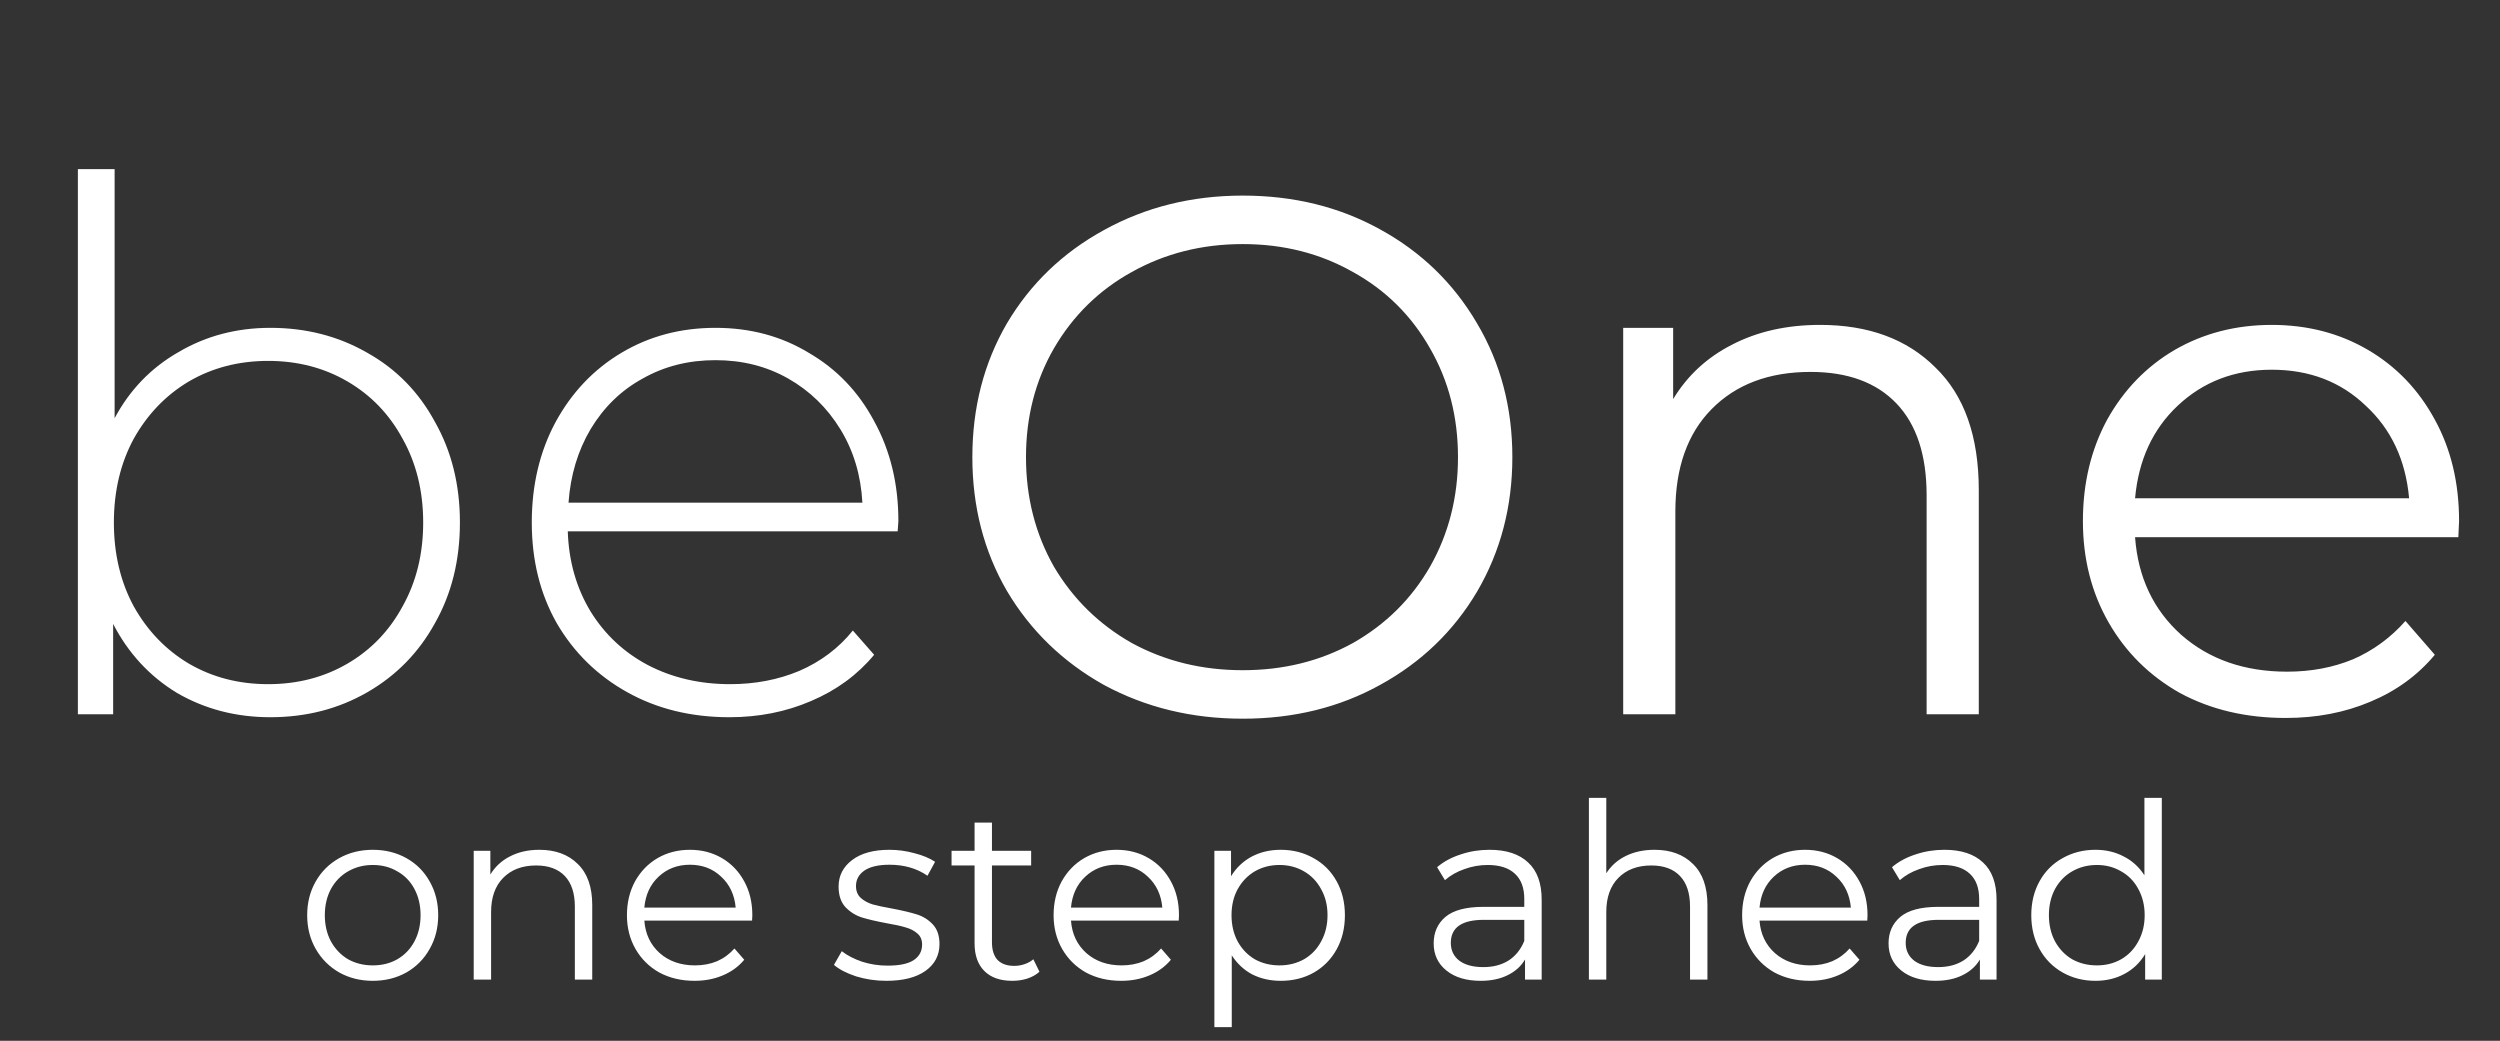 <svg width="245" height="102" viewBox="0 0 245 102" fill="none" xmlns="http://www.w3.org/2000/svg">
<rect x="0" y="0" width="245" height="102" fill="#333333" stroke="none"/>
<path d="M26.496 32.128C30 32.128 33.168 32.944 36 34.576C38.832 36.16 41.04 38.416 42.624 41.344C44.256 44.224 45.072 47.512 45.072 51.208C45.072 54.904 44.256 58.192 42.624 61.072C41.04 63.952 38.832 66.208 36 67.84C33.168 69.472 30 70.288 26.496 70.288C23.136 70.288 20.088 69.496 17.352 67.912C14.664 66.28 12.576 64.024 11.088 61.144V70H7.632V16.576H11.232V40.984C12.72 38.2 14.808 36.04 17.496 34.504C20.184 32.92 23.184 32.128 26.496 32.128ZM26.28 67.048C29.16 67.048 31.752 66.376 34.056 65.032C36.36 63.688 38.16 61.816 39.456 59.416C40.8 57.016 41.472 54.28 41.472 51.208C41.472 48.136 40.8 45.4 39.456 43C38.16 40.6 36.36 38.728 34.056 37.384C31.752 36.04 29.16 35.368 26.28 35.368C23.4 35.368 20.808 36.04 18.504 37.384C16.248 38.728 14.448 40.6 13.104 43C11.808 45.4 11.16 48.136 11.16 51.208C11.16 54.28 11.808 57.016 13.104 59.416C14.448 61.816 16.248 63.688 18.504 65.032C20.808 66.376 23.4 67.048 26.28 67.048ZM87.97 52.072H55.642C55.738 55 56.482 57.616 57.874 59.92C59.266 62.176 61.138 63.928 63.49 65.176C65.89 66.424 68.578 67.048 71.554 67.048C74.002 67.048 76.258 66.616 78.322 65.752C80.434 64.84 82.186 63.52 83.578 61.792L85.666 64.168C84.034 66.136 81.97 67.648 79.474 68.704C77.026 69.76 74.362 70.288 71.482 70.288C67.738 70.288 64.402 69.472 61.474 67.84C58.546 66.208 56.242 63.952 54.562 61.072C52.93 58.192 52.114 54.904 52.114 51.208C52.114 47.56 52.882 44.296 54.418 41.416C56.002 38.488 58.162 36.208 60.898 34.576C63.634 32.944 66.706 32.128 70.114 32.128C73.522 32.128 76.57 32.944 79.258 34.576C81.994 36.16 84.13 38.392 85.666 41.272C87.25 44.152 88.042 47.416 88.042 51.064L87.97 52.072ZM70.114 35.296C67.474 35.296 65.098 35.896 62.986 37.096C60.874 38.248 59.17 39.904 57.874 42.064C56.626 44.176 55.906 46.576 55.714 49.264H84.514C84.37 46.576 83.65 44.176 82.354 42.064C81.058 39.952 79.354 38.296 77.242 37.096C75.13 35.896 72.754 35.296 70.114 35.296ZM121.787 70.432C116.795 70.432 112.259 69.328 108.179 67.12C104.147 64.864 100.979 61.792 98.675 57.904C96.419 54.016 95.291 49.648 95.291 44.8C95.291 39.952 96.419 35.584 98.675 31.696C100.979 27.808 104.147 24.76 108.179 22.552C112.259 20.296 116.795 19.168 121.787 19.168C126.779 19.168 131.267 20.272 135.251 22.48C139.283 24.688 142.451 27.76 144.755 31.696C147.059 35.584 148.211 39.952 148.211 44.8C148.211 49.648 147.059 54.04 144.755 57.976C142.451 61.864 139.283 64.912 135.251 67.12C131.267 69.328 126.779 70.432 121.787 70.432ZM121.787 65.68C125.771 65.68 129.371 64.792 132.587 63.016C135.803 61.192 138.323 58.696 140.147 55.528C141.971 52.312 142.883 48.736 142.883 44.8C142.883 40.864 141.971 37.312 140.147 34.144C138.323 30.928 135.803 28.432 132.587 26.656C129.371 24.832 125.771 23.92 121.787 23.92C117.803 23.92 114.179 24.832 110.915 26.656C107.699 28.432 105.155 30.928 103.283 34.144C101.459 37.312 100.547 40.864 100.547 44.8C100.547 48.736 101.459 52.312 103.283 55.528C105.155 58.696 107.699 61.192 110.915 63.016C114.179 64.792 117.803 65.68 121.787 65.68ZM178.369 31.84C183.121 31.84 186.889 33.232 189.673 36.016C192.505 38.752 193.921 42.76 193.921 48.04V70H188.809V48.544C188.809 44.608 187.825 41.608 185.857 39.544C183.889 37.48 181.081 36.448 177.433 36.448C173.353 36.448 170.113 37.672 167.713 40.12C165.361 42.52 164.185 45.856 164.185 50.128V70H159.073V32.128H163.969V39.112C165.361 36.808 167.281 35.032 169.729 33.784C172.225 32.488 175.105 31.84 178.369 31.84ZM240.917 52.648H209.237C209.525 56.584 211.037 59.776 213.773 62.224C216.509 64.624 219.965 65.824 224.141 65.824C226.493 65.824 228.653 65.416 230.621 64.6C232.589 63.736 234.293 62.488 235.733 60.856L238.613 64.168C236.933 66.184 234.821 67.72 232.277 68.776C229.781 69.832 227.021 70.36 223.997 70.36C220.109 70.36 216.653 69.544 213.629 67.912C210.653 66.232 208.325 63.928 206.645 61C204.965 58.072 204.125 54.76 204.125 51.064C204.125 47.368 204.917 44.056 206.501 41.128C208.133 38.2 210.341 35.92 213.125 34.288C215.957 32.656 219.125 31.84 222.629 31.84C226.133 31.84 229.277 32.656 232.061 34.288C234.845 35.92 237.029 38.2 238.613 41.128C240.197 44.008 240.989 47.32 240.989 51.064L240.917 52.648ZM222.629 36.232C218.981 36.232 215.909 37.408 213.413 39.76C210.965 42.064 209.573 45.088 209.237 48.832H236.093C235.757 45.088 234.341 42.064 231.845 39.76C229.397 37.408 226.325 36.232 222.629 36.232Z" fill="white"/>
<path d="M36.536 96.12C35.32 96.12 34.224 95.848 33.248 95.304C32.272 94.744 31.504 93.976 30.944 93C30.384 92.024 30.104 90.92 30.104 89.688C30.104 88.456 30.384 87.352 30.944 86.376C31.504 85.4 32.272 84.64 33.248 84.096C34.224 83.552 35.32 83.28 36.536 83.28C37.752 83.28 38.848 83.552 39.824 84.096C40.8 84.64 41.56 85.4 42.104 86.376C42.664 87.352 42.944 88.456 42.944 89.688C42.944 90.92 42.664 92.024 42.104 93C41.56 93.976 40.8 94.744 39.824 95.304C38.848 95.848 37.752 96.12 36.536 96.12ZM36.536 94.608C37.432 94.608 38.232 94.408 38.936 94.008C39.656 93.592 40.216 93.008 40.616 92.256C41.016 91.504 41.216 90.648 41.216 89.688C41.216 88.728 41.016 87.872 40.616 87.12C40.216 86.368 39.656 85.792 38.936 85.392C38.232 84.976 37.432 84.768 36.536 84.768C35.64 84.768 34.832 84.976 34.112 85.392C33.408 85.792 32.848 86.368 32.432 87.12C32.032 87.872 31.832 88.728 31.832 89.688C31.832 90.648 32.032 91.504 32.432 92.256C32.848 93.008 33.408 93.592 34.112 94.008C34.832 94.408 35.64 94.608 36.536 94.608ZM52.855 83.28C54.439 83.28 55.695 83.744 56.623 84.672C57.567 85.584 58.039 86.92 58.039 88.68V96H56.335V88.848C56.335 87.536 56.007 86.536 55.351 85.848C54.695 85.16 53.759 84.816 52.543 84.816C51.183 84.816 50.103 85.224 49.303 86.04C48.519 86.84 48.127 87.952 48.127 89.376V96H46.423V83.376H48.055V85.704C48.519 84.936 49.159 84.344 49.975 83.928C50.807 83.496 51.767 83.28 52.855 83.28ZM73.704 90.216H63.144C63.24 91.528 63.744 92.592 64.656 93.408C65.568 94.208 66.72 94.608 68.112 94.608C68.896 94.608 69.616 94.472 70.272 94.2C70.928 93.912 71.496 93.496 71.976 92.952L72.936 94.056C72.376 94.728 71.672 95.24 70.824 95.592C69.992 95.944 69.072 96.12 68.064 96.12C66.768 96.12 65.616 95.848 64.608 95.304C63.616 94.744 62.84 93.976 62.28 93C61.72 92.024 61.44 90.92 61.44 89.688C61.44 88.456 61.704 87.352 62.232 86.376C62.776 85.4 63.512 84.64 64.44 84.096C65.384 83.552 66.44 83.28 67.608 83.28C68.776 83.28 69.824 83.552 70.752 84.096C71.68 84.64 72.408 85.4 72.936 86.376C73.464 87.336 73.728 88.44 73.728 89.688L73.704 90.216ZM67.608 84.744C66.392 84.744 65.368 85.136 64.536 85.92C63.72 86.688 63.256 87.696 63.144 88.944H72.096C71.984 87.696 71.512 86.688 70.68 85.92C69.864 85.136 68.84 84.744 67.608 84.744ZM86.862 96.12C85.838 96.12 84.854 95.976 83.91 95.688C82.982 95.384 82.254 95.008 81.726 94.56L82.494 93.216C83.022 93.632 83.686 93.976 84.486 94.248C85.286 94.504 86.118 94.632 86.982 94.632C88.134 94.632 88.982 94.456 89.526 94.104C90.086 93.736 90.366 93.224 90.366 92.568C90.366 92.104 90.214 91.744 89.91 91.488C89.606 91.216 89.222 91.016 88.758 90.888C88.294 90.744 87.678 90.608 86.91 90.48C85.886 90.288 85.062 90.096 84.438 89.904C83.814 89.696 83.278 89.352 82.83 88.872C82.398 88.392 82.182 87.728 82.182 86.88C82.182 85.824 82.622 84.96 83.502 84.288C84.382 83.616 85.606 83.28 87.174 83.28C87.99 83.28 88.806 83.392 89.622 83.616C90.438 83.824 91.11 84.104 91.638 84.456L90.894 85.824C89.854 85.104 88.614 84.744 87.174 84.744C86.086 84.744 85.262 84.936 84.702 85.32C84.158 85.704 83.886 86.208 83.886 86.832C83.886 87.312 84.038 87.696 84.342 87.984C84.662 88.272 85.054 88.488 85.518 88.632C85.982 88.76 86.622 88.896 87.438 89.04C88.446 89.232 89.254 89.424 89.862 89.616C90.47 89.808 90.99 90.136 91.422 90.6C91.854 91.064 92.07 91.704 92.07 92.52C92.07 93.624 91.606 94.504 90.678 95.16C89.766 95.8 88.494 96.12 86.862 96.12ZM101.868 95.232C101.548 95.52 101.148 95.744 100.668 95.904C100.204 96.048 99.716 96.12 99.204 96.12C98.02 96.12 97.108 95.8 96.468 95.16C95.828 94.52 95.508 93.616 95.508 92.448V84.816H93.252V83.376H95.508V80.616H97.212V83.376H101.052V84.816H97.212V92.352C97.212 93.104 97.396 93.68 97.764 94.08C98.148 94.464 98.692 94.656 99.396 94.656C99.748 94.656 100.084 94.6 100.404 94.488C100.74 94.376 101.028 94.216 101.268 94.008L101.868 95.232ZM115.516 90.216H104.956C105.052 91.528 105.556 92.592 106.468 93.408C107.38 94.208 108.532 94.608 109.924 94.608C110.708 94.608 111.428 94.472 112.084 94.2C112.74 93.912 113.308 93.496 113.788 92.952L114.748 94.056C114.188 94.728 113.484 95.24 112.636 95.592C111.804 95.944 110.884 96.12 109.876 96.12C108.58 96.12 107.428 95.848 106.42 95.304C105.428 94.744 104.652 93.976 104.092 93C103.532 92.024 103.252 90.92 103.252 89.688C103.252 88.456 103.516 87.352 104.044 86.376C104.588 85.4 105.324 84.64 106.252 84.096C107.196 83.552 108.252 83.28 109.42 83.28C110.588 83.28 111.636 83.552 112.564 84.096C113.492 84.64 114.22 85.4 114.748 86.376C115.276 87.336 115.54 88.44 115.54 89.688L115.516 90.216ZM109.42 84.744C108.204 84.744 107.18 85.136 106.348 85.92C105.532 86.688 105.068 87.696 104.956 88.944H113.908C113.796 87.696 113.324 86.688 112.492 85.92C111.676 85.136 110.652 84.744 109.42 84.744ZM125.513 83.28C126.697 83.28 127.769 83.552 128.729 84.096C129.689 84.624 130.441 85.376 130.985 86.352C131.529 87.328 131.801 88.44 131.801 89.688C131.801 90.952 131.529 92.072 130.985 93.048C130.441 94.024 129.689 94.784 128.729 95.328C127.785 95.856 126.713 96.12 125.513 96.12C124.489 96.12 123.561 95.912 122.729 95.496C121.913 95.064 121.241 94.44 120.713 93.624V100.656H119.009V83.376H120.641V85.872C121.153 85.04 121.825 84.4 122.657 83.952C123.505 83.504 124.457 83.28 125.513 83.28ZM125.393 94.608C126.273 94.608 127.073 94.408 127.793 94.008C128.513 93.592 129.073 93.008 129.473 92.256C129.889 91.504 130.097 90.648 130.097 89.688C130.097 88.728 129.889 87.88 129.473 87.144C129.073 86.392 128.513 85.808 127.793 85.392C127.073 84.976 126.273 84.768 125.393 84.768C124.497 84.768 123.689 84.976 122.969 85.392C122.265 85.808 121.705 86.392 121.289 87.144C120.889 87.88 120.689 88.728 120.689 89.688C120.689 90.648 120.889 91.504 121.289 92.256C121.705 93.008 122.265 93.592 122.969 94.008C123.689 94.408 124.497 94.608 125.393 94.608ZM145.972 83.28C147.62 83.28 148.884 83.696 149.764 84.528C150.644 85.344 151.084 86.56 151.084 88.176V96H149.452V94.032C149.068 94.688 148.5 95.2 147.748 95.568C147.012 95.936 146.132 96.12 145.108 96.12C143.7 96.12 142.58 95.784 141.748 95.112C140.916 94.44 140.5 93.552 140.5 92.448C140.5 91.376 140.884 90.512 141.652 89.856C142.436 89.2 143.676 88.872 145.372 88.872H149.38V88.104C149.38 87.016 149.076 86.192 148.468 85.632C147.86 85.056 146.972 84.768 145.804 84.768C145.004 84.768 144.236 84.904 143.5 85.176C142.764 85.432 142.132 85.792 141.604 86.256L140.836 84.984C141.476 84.44 142.244 84.024 143.14 83.736C144.036 83.432 144.98 83.28 145.972 83.28ZM145.372 94.776C146.332 94.776 147.156 94.56 147.844 94.128C148.532 93.68 149.044 93.04 149.38 92.208V90.144H145.42C143.26 90.144 142.18 90.896 142.18 92.4C142.18 93.136 142.46 93.72 143.02 94.152C143.58 94.568 144.364 94.776 145.372 94.776ZM162.144 83.28C163.728 83.28 164.984 83.744 165.912 84.672C166.856 85.584 167.328 86.92 167.328 88.68V96H165.624V88.848C165.624 87.536 165.296 86.536 164.64 85.848C163.984 85.16 163.048 84.816 161.832 84.816C160.472 84.816 159.392 85.224 158.592 86.04C157.808 86.84 157.416 87.952 157.416 89.376V96H155.712V78.192H157.416V85.584C157.88 84.848 158.52 84.28 159.336 83.88C160.152 83.48 161.088 83.28 162.144 83.28ZM182.993 90.216H172.433C172.529 91.528 173.033 92.592 173.945 93.408C174.857 94.208 176.009 94.608 177.401 94.608C178.185 94.608 178.905 94.472 179.561 94.2C180.217 93.912 180.785 93.496 181.265 92.952L182.225 94.056C181.665 94.728 180.961 95.24 180.113 95.592C179.281 95.944 178.361 96.12 177.353 96.12C176.057 96.12 174.905 95.848 173.897 95.304C172.905 94.744 172.129 93.976 171.569 93C171.009 92.024 170.729 90.92 170.729 89.688C170.729 88.456 170.993 87.352 171.521 86.376C172.065 85.4 172.801 84.64 173.729 84.096C174.673 83.552 175.729 83.28 176.897 83.28C178.065 83.28 179.113 83.552 180.041 84.096C180.969 84.64 181.697 85.4 182.225 86.376C182.753 87.336 183.017 88.44 183.017 89.688L182.993 90.216ZM176.897 84.744C175.681 84.744 174.657 85.136 173.825 85.92C173.009 86.688 172.545 87.696 172.433 88.944H181.385C181.273 87.696 180.801 86.688 179.969 85.92C179.153 85.136 178.129 84.744 176.897 84.744ZM190.55 83.28C192.198 83.28 193.462 83.696 194.342 84.528C195.222 85.344 195.662 86.56 195.662 88.176V96H194.03V94.032C193.646 94.688 193.078 95.2 192.326 95.568C191.59 95.936 190.71 96.12 189.686 96.12C188.278 96.12 187.158 95.784 186.326 95.112C185.494 94.44 185.078 93.552 185.078 92.448C185.078 91.376 185.462 90.512 186.23 89.856C187.014 89.2 188.254 88.872 189.95 88.872H193.958V88.104C193.958 87.016 193.654 86.192 193.046 85.632C192.438 85.056 191.55 84.768 190.382 84.768C189.582 84.768 188.814 84.904 188.078 85.176C187.342 85.432 186.71 85.792 186.182 86.256L185.414 84.984C186.054 84.44 186.822 84.024 187.718 83.736C188.614 83.432 189.558 83.28 190.55 83.28ZM189.95 94.776C190.91 94.776 191.734 94.56 192.422 94.128C193.11 93.68 193.622 93.04 193.958 92.208V90.144H189.998C187.838 90.144 186.758 90.896 186.758 92.4C186.758 93.136 187.038 93.72 187.598 94.152C188.158 94.568 188.942 94.776 189.95 94.776ZM211.857 78.192V96H210.225V93.504C209.713 94.352 209.033 95 208.185 95.448C207.353 95.896 206.409 96.12 205.353 96.12C204.169 96.12 203.097 95.848 202.137 95.304C201.177 94.76 200.425 94 199.881 93.024C199.337 92.048 199.065 90.936 199.065 89.688C199.065 88.44 199.337 87.328 199.881 86.352C200.425 85.376 201.177 84.624 202.137 84.096C203.097 83.552 204.169 83.28 205.353 83.28C206.377 83.28 207.297 83.496 208.113 83.928C208.945 84.344 209.625 84.96 210.153 85.776V78.192H211.857ZM205.497 94.608C206.377 94.608 207.169 94.408 207.873 94.008C208.593 93.592 209.153 93.008 209.553 92.256C209.969 91.504 210.177 90.648 210.177 89.688C210.177 88.728 209.969 87.872 209.553 87.12C209.153 86.368 208.593 85.792 207.873 85.392C207.169 84.976 206.377 84.768 205.497 84.768C204.601 84.768 203.793 84.976 203.073 85.392C202.369 85.792 201.809 86.368 201.393 87.12C200.993 87.872 200.793 88.728 200.793 89.688C200.793 90.648 200.993 91.504 201.393 92.256C201.809 93.008 202.369 93.592 203.073 94.008C203.793 94.408 204.601 94.608 205.497 94.608Z" fill="white"/>
</svg>
